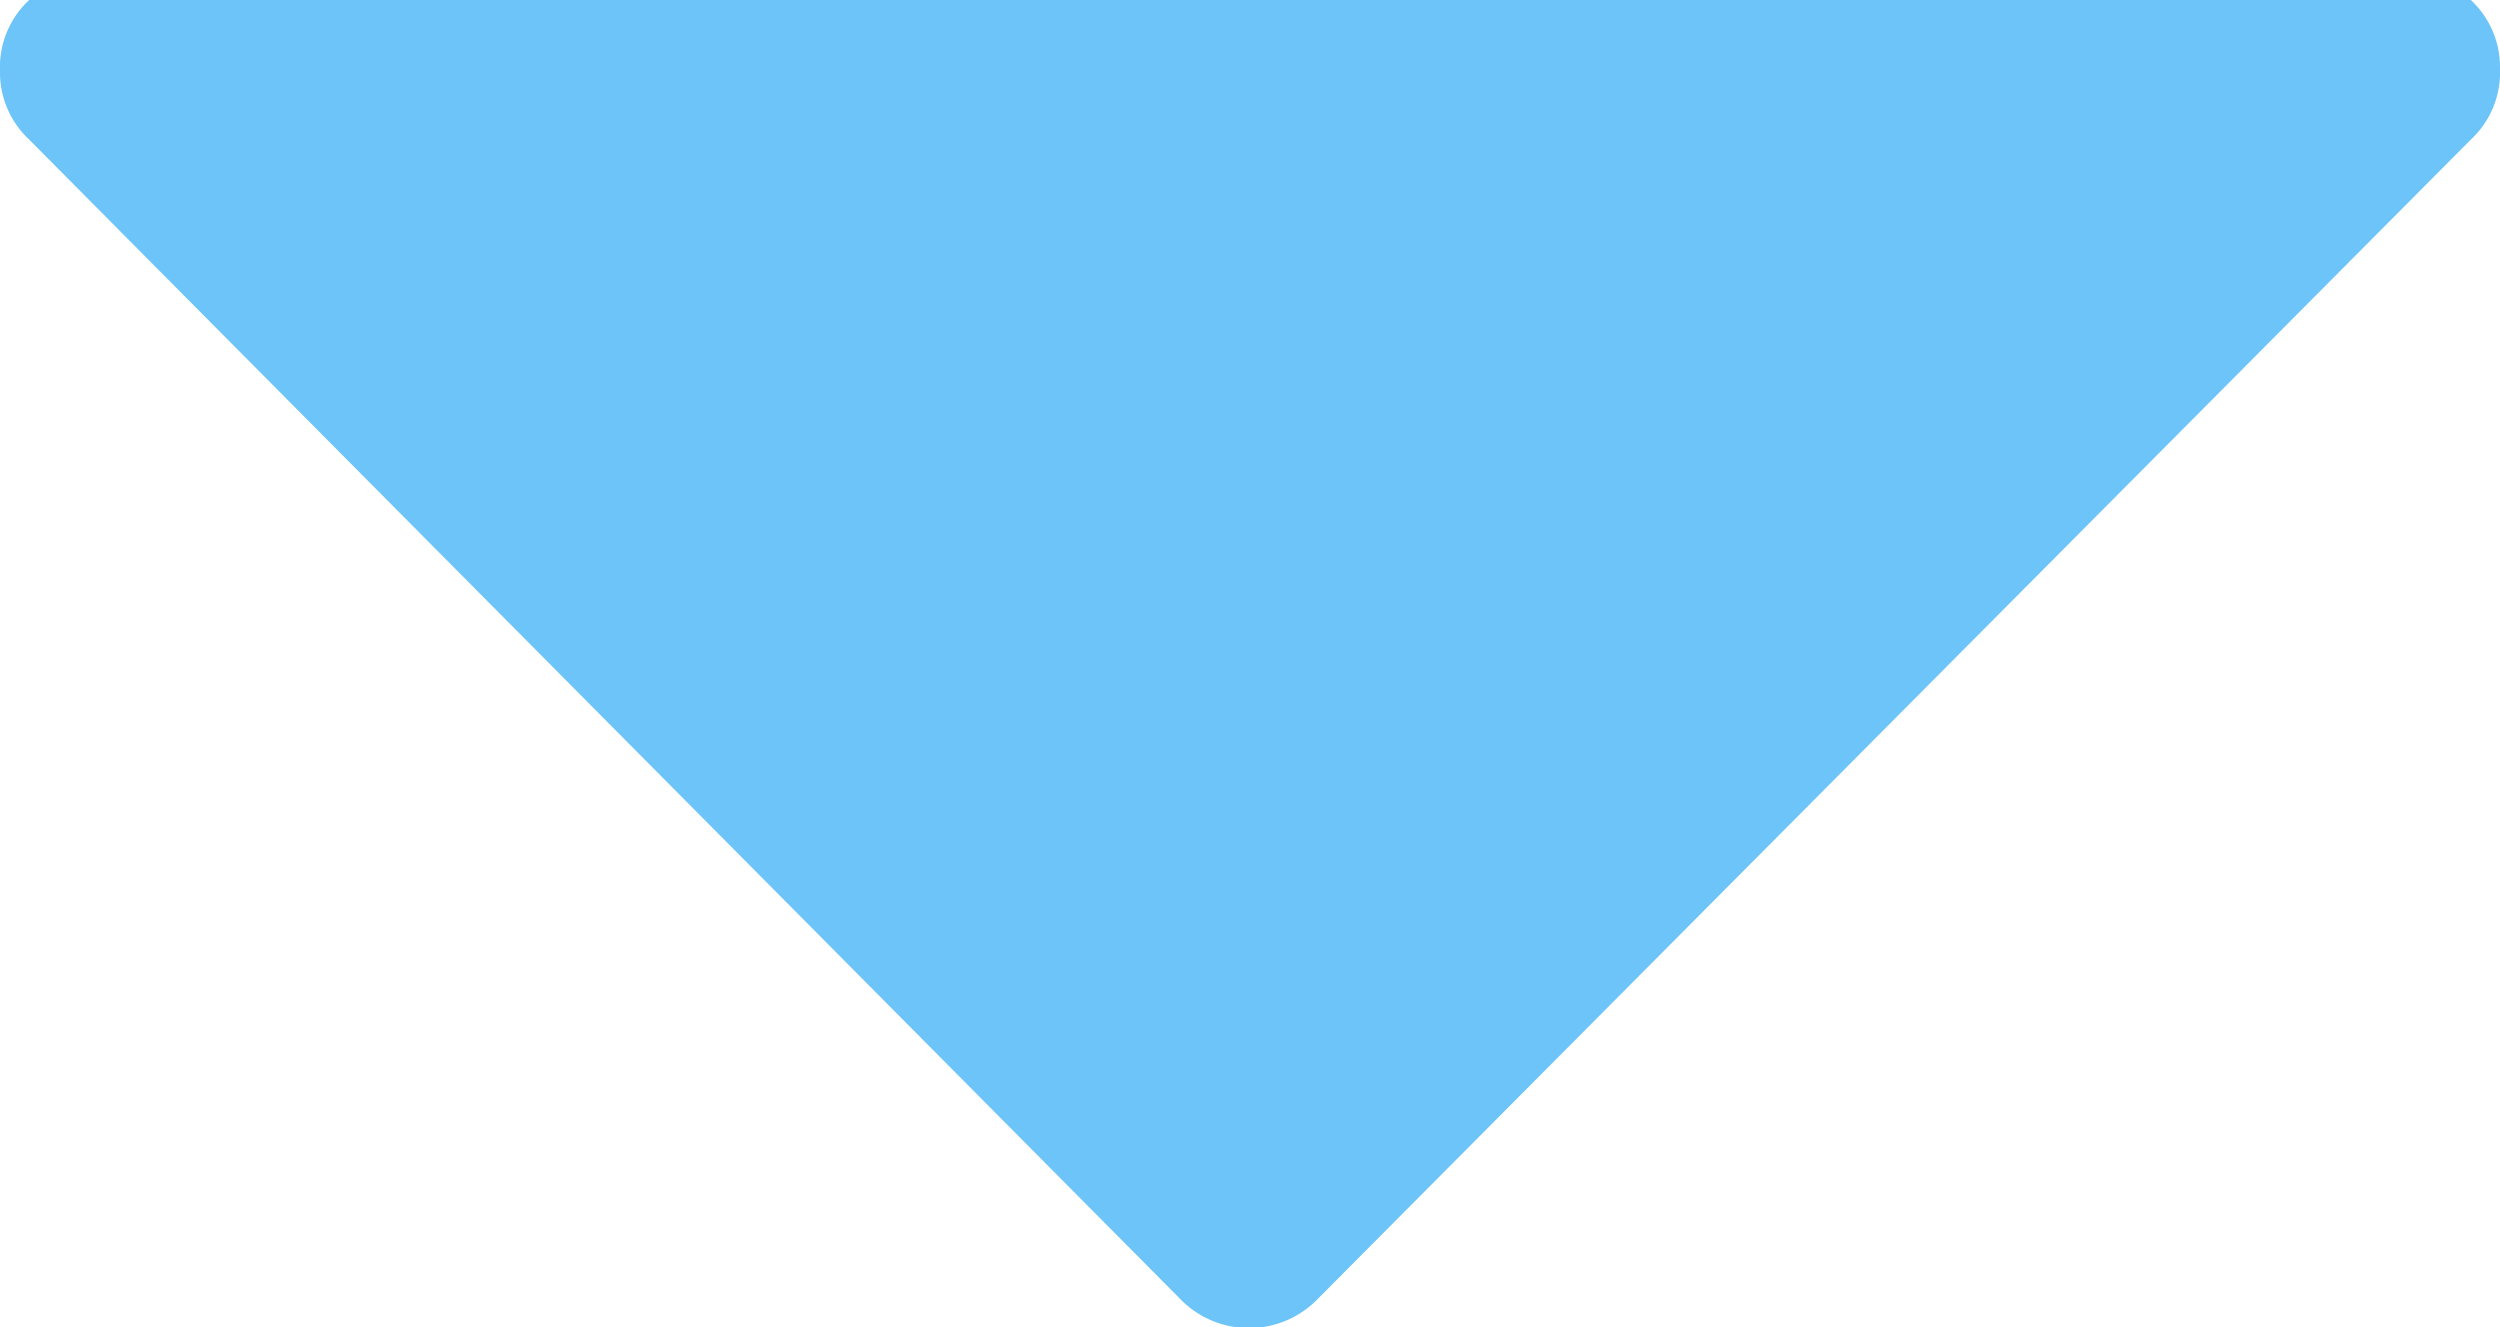 <svg xmlns="http://www.w3.org/2000/svg" width="12" height="6.37" viewBox="0 0 12 6.37"><title>select-down</title><path d="M.14,0H11.86A.44.44,0,0,1,12,.33a.44.44,0,0,1-.14.34L6.33,6.23a.46.46,0,0,1-.67,0L.14.67A.44.44,0,0,1,0,.34.44.44,0,0,1,.14,0Z" transform="translate(0)" style="fill:#6dc4f8"/></svg>